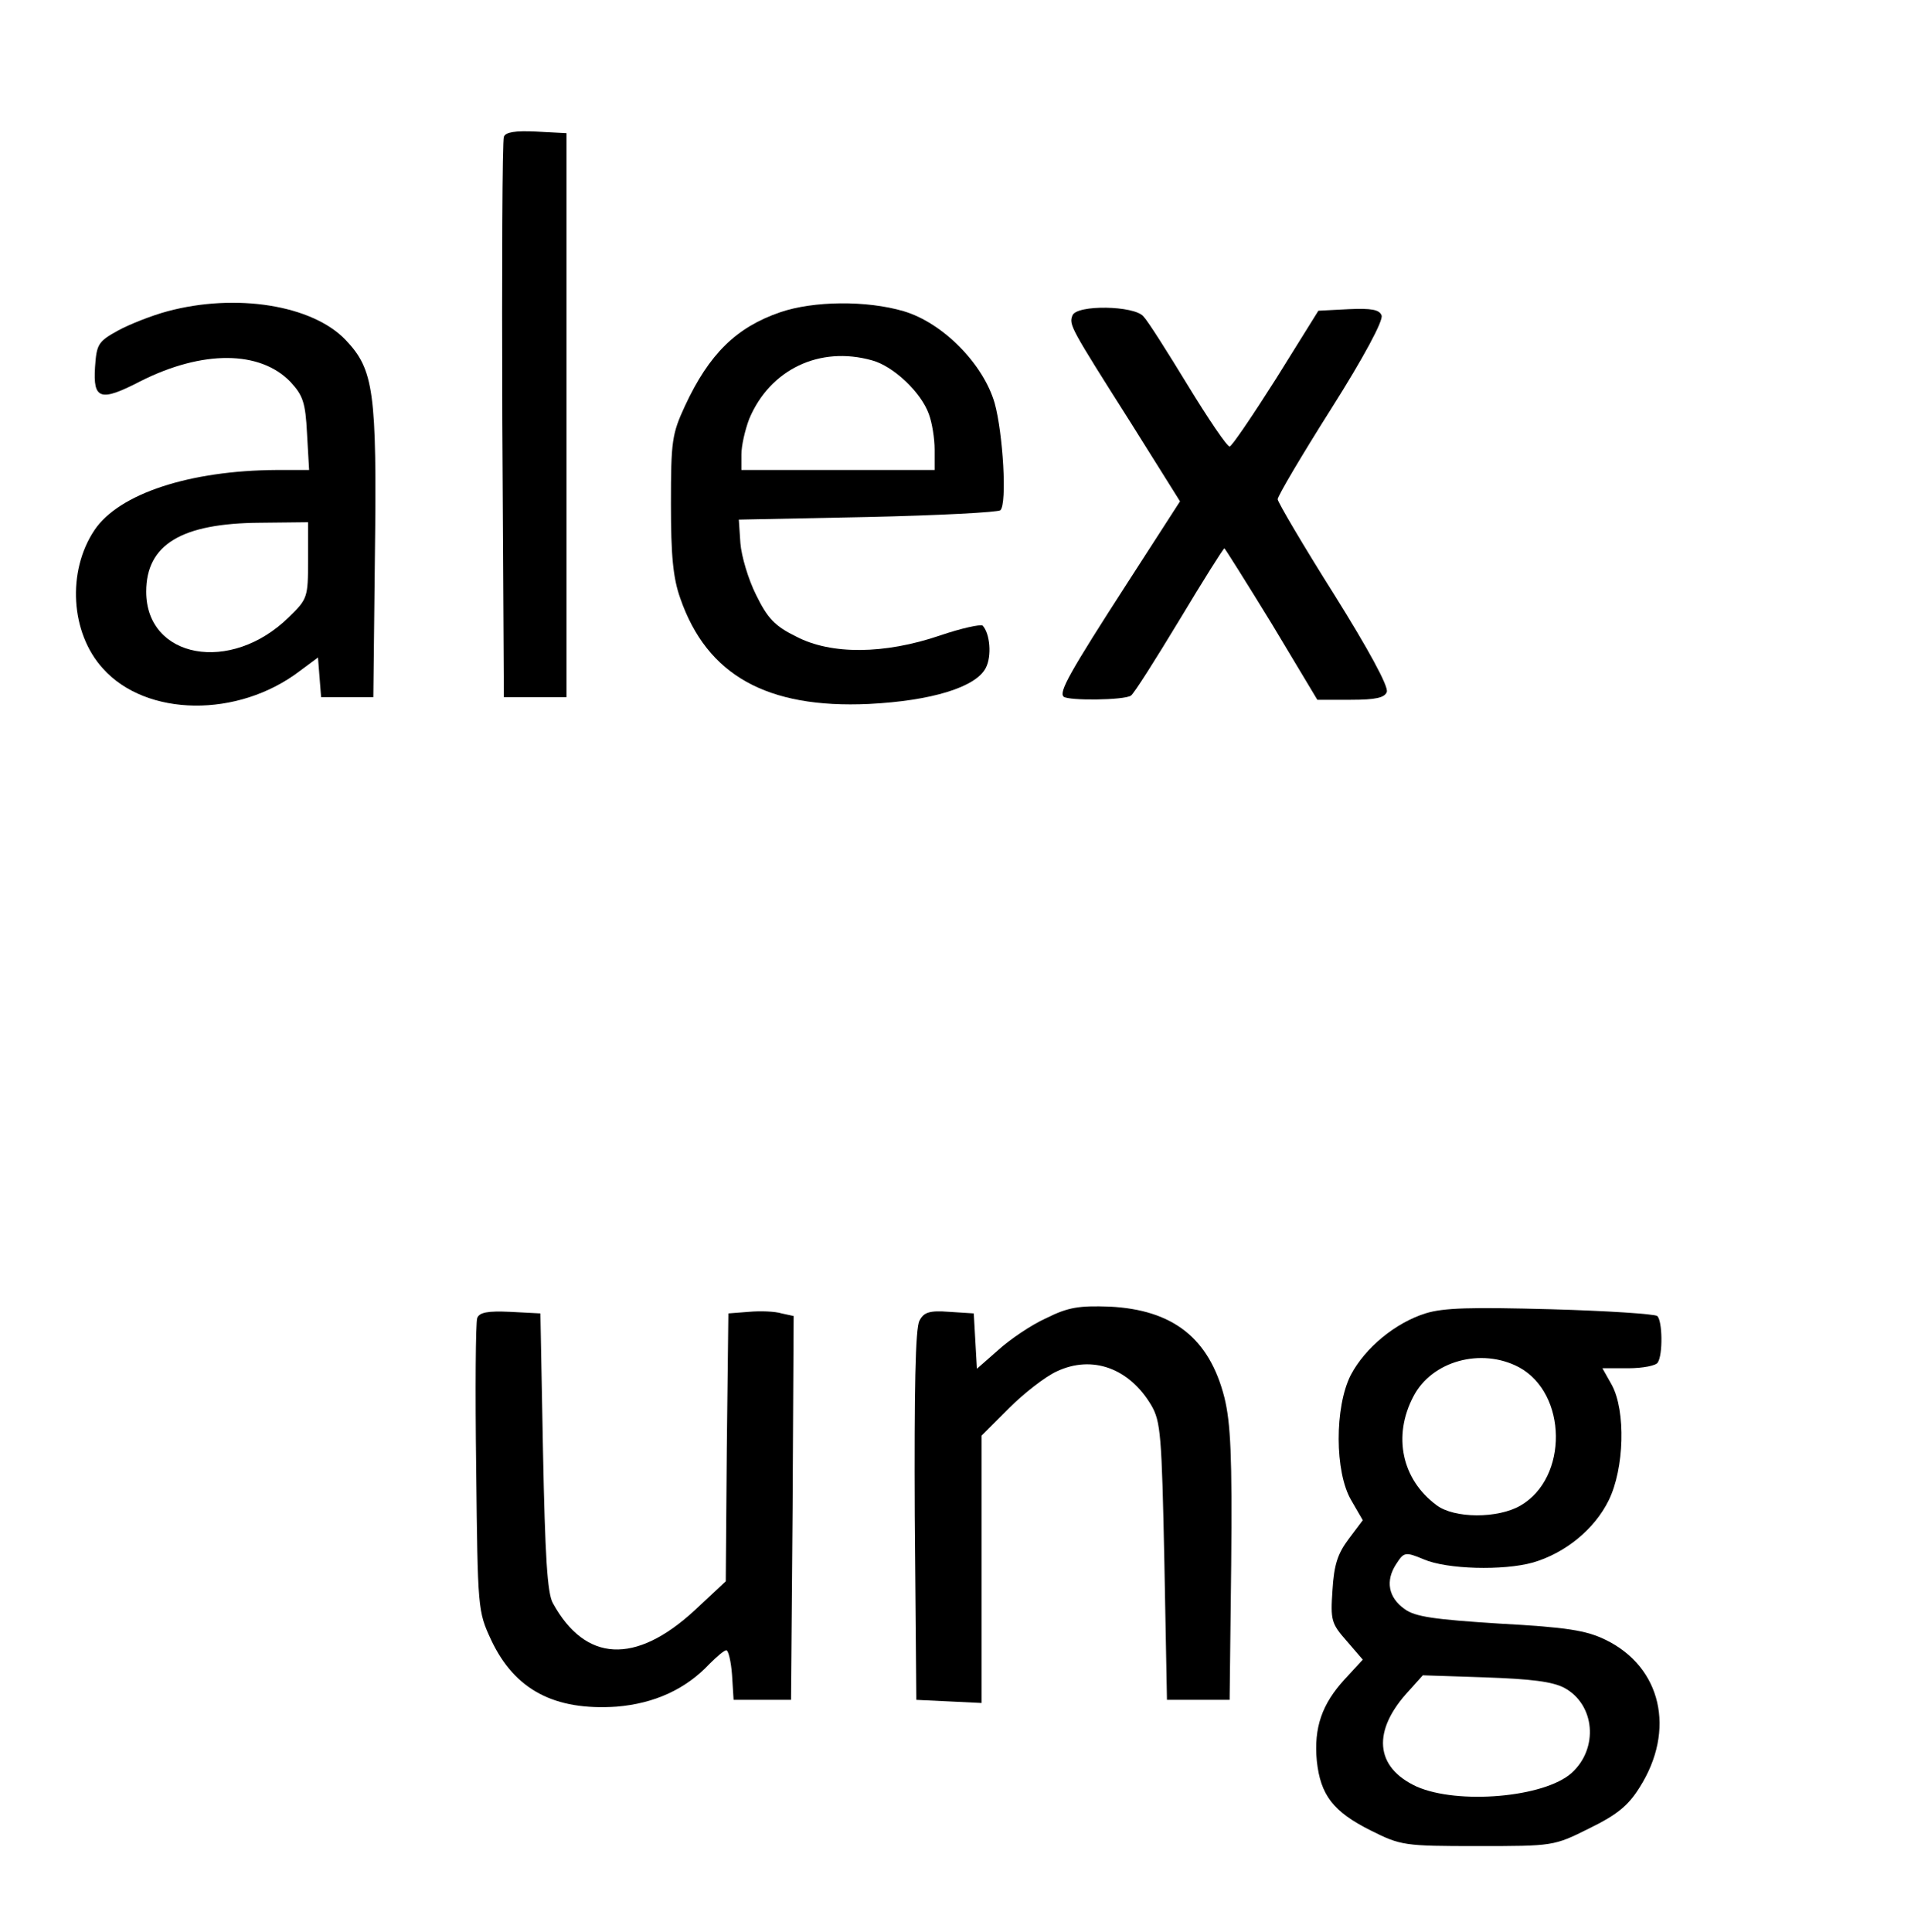 <?xml version="1.0" standalone="no"?>
<!DOCTYPE svg PUBLIC "-//W3C//DTD SVG 20010904//EN"
 "http://www.w3.org/TR/2001/REC-SVG-20010904/DTD/svg10.dtd">
<svg version="1.0" xmlns="http://www.w3.org/2000/svg"
 width="366pt" height="370pt" viewBox="0 0 366 370"
 preserveAspectRatio="xMidYMid meet">
<g transform="translate(0,370) scale(0.1,-0.1)"
fill="#000000" stroke="none">
<path d="M965 3438 c-3 -7 -4 -251 -3 -543 l3 -530 60 0 60 0 0 540 0 540 -58
3 c-40 2 -59 -1 -62 -10z"/>
<path d="M321 3104 c-30 -8 -73 -25 -95 -37 -38 -21 -41 -26 -44 -70 -4 -62
10 -67 87 -27 119 60 229 59 287 -1 24 -26 29 -39 32 -99 l4 -70 -63 0 c-165
-1 -301 -45 -348 -115 -53 -79 -46 -197 16 -265 83 -93 259 -95 377 -5 l35 26
3 -38 3 -38 50 0 50 0 3 270 c4 316 -2 357 -56 414 -64 67 -210 90 -341 55z
m269 -477 c0 -71 -1 -74 -37 -109 -111 -109 -273 -79 -273 49 0 90 67 131 218
132 l92 1 0 -73z"/>
<path d="M1494 3102 c-84 -29 -136 -80 -182 -179 -25 -54 -27 -67 -27 -188 0
-99 4 -142 18 -181 51 -147 166 -211 361 -202 120 6 205 32 224 69 12 23 8 66
-6 81 -4 3 -41 -5 -82 -19 -106 -36 -208 -37 -275 -2 -41 20 -55 35 -77 80
-15 30 -28 74 -30 99 l-3 45 247 5 c135 3 250 9 254 13 13 13 5 147 -11 205
-22 76 -100 154 -174 176 -71 21 -173 20 -237 -2z m176 -92 c41 -11 94 -61
109 -103 6 -16 11 -46 11 -68 l0 -39 -185 0 -185 0 0 30 c0 17 7 47 15 68 40
95 135 140 235 112z"/>
<path d="M2054 3096 c-7 -18 -4 -23 112 -206 l94 -150 -100 -155 c-113 -175
-132 -210 -123 -219 9 -8 116 -7 129 2 6 4 47 69 93 145 45 75 84 137 86 137
1 0 42 -65 91 -145 l87 -145 64 0 c48 0 65 4 69 15 4 10 -36 83 -101 187 -60
95 -108 177 -108 182 0 6 46 84 103 174 62 98 100 169 96 178 -4 11 -19 14
-63 12 l-58 -3 -81 -130 c-45 -71 -85 -130 -89 -130 -5 0 -41 53 -80 117 -39
64 -77 124 -85 132 -17 21 -128 23 -136 2z"/>
<path d="M2004 1176 c-29 -13 -70 -41 -92 -61 l-41 -36 -3 53 -3 53 -47 3
c-38 3 -49 -1 -57 -17 -8 -14 -10 -135 -9 -373 l3 -353 63 -3 62 -3 0 256 0
256 53 53 c28 28 69 60 91 70 68 32 139 6 181 -65 18 -31 20 -57 25 -299 l5
-265 60 0 60 0 3 259 c2 208 -1 271 -13 320 -29 114 -99 168 -220 174 -58 2
-79 -1 -121 -22z"/>
<path d="M2730 1185 c-57 -18 -115 -65 -143 -118 -31 -61 -31 -186 1 -240 l22
-38 -27 -36 c-21 -28 -28 -49 -31 -98 -4 -58 -2 -64 27 -97 l31 -36 -35 -38
c-43 -47 -59 -92 -53 -156 7 -65 31 -97 103 -133 58 -29 64 -30 205 -30 145 0
146 0 214 34 53 26 74 43 96 78 70 110 42 231 -65 283 -37 18 -74 24 -203 31
-125 8 -162 13 -182 28 -31 22 -37 54 -16 86 15 23 17 24 53 9 44 -19 152 -22
209 -6 62 18 118 64 145 119 30 61 33 171 6 221 l-18 32 50 0 c27 0 53 5 56
11 10 15 9 80 -1 89 -5 4 -97 10 -204 13 -152 4 -205 3 -240 -8z m179 -103
c93 -50 95 -212 3 -265 -43 -25 -127 -25 -161 1 -66 49 -84 132 -44 208 35 68
130 94 202 56z m87 -614 c59 -32 66 -116 14 -163 -52 -47 -218 -61 -297 -26
-80 37 -86 107 -14 184 l26 29 120 -4 c87 -3 128 -8 151 -20z"/>
<path d="M914 1176 c-3 -8 -4 -137 -2 -288 3 -271 3 -273 29 -329 45 -95 121
-135 240 -127 72 6 132 33 178 82 14 14 28 26 32 26 4 0 9 -21 11 -47 l3 -48
55 0 55 0 3 367 2 368 -23 5 c-13 4 -41 5 -63 3 l-39 -3 -3 -257 -2 -256 -60
-56 c-113 -104 -209 -99 -271 14 -11 19 -15 92 -19 290 l-5 265 -58 3 c-43 2
-59 -1 -63 -12z"/>
</g>
</svg>
